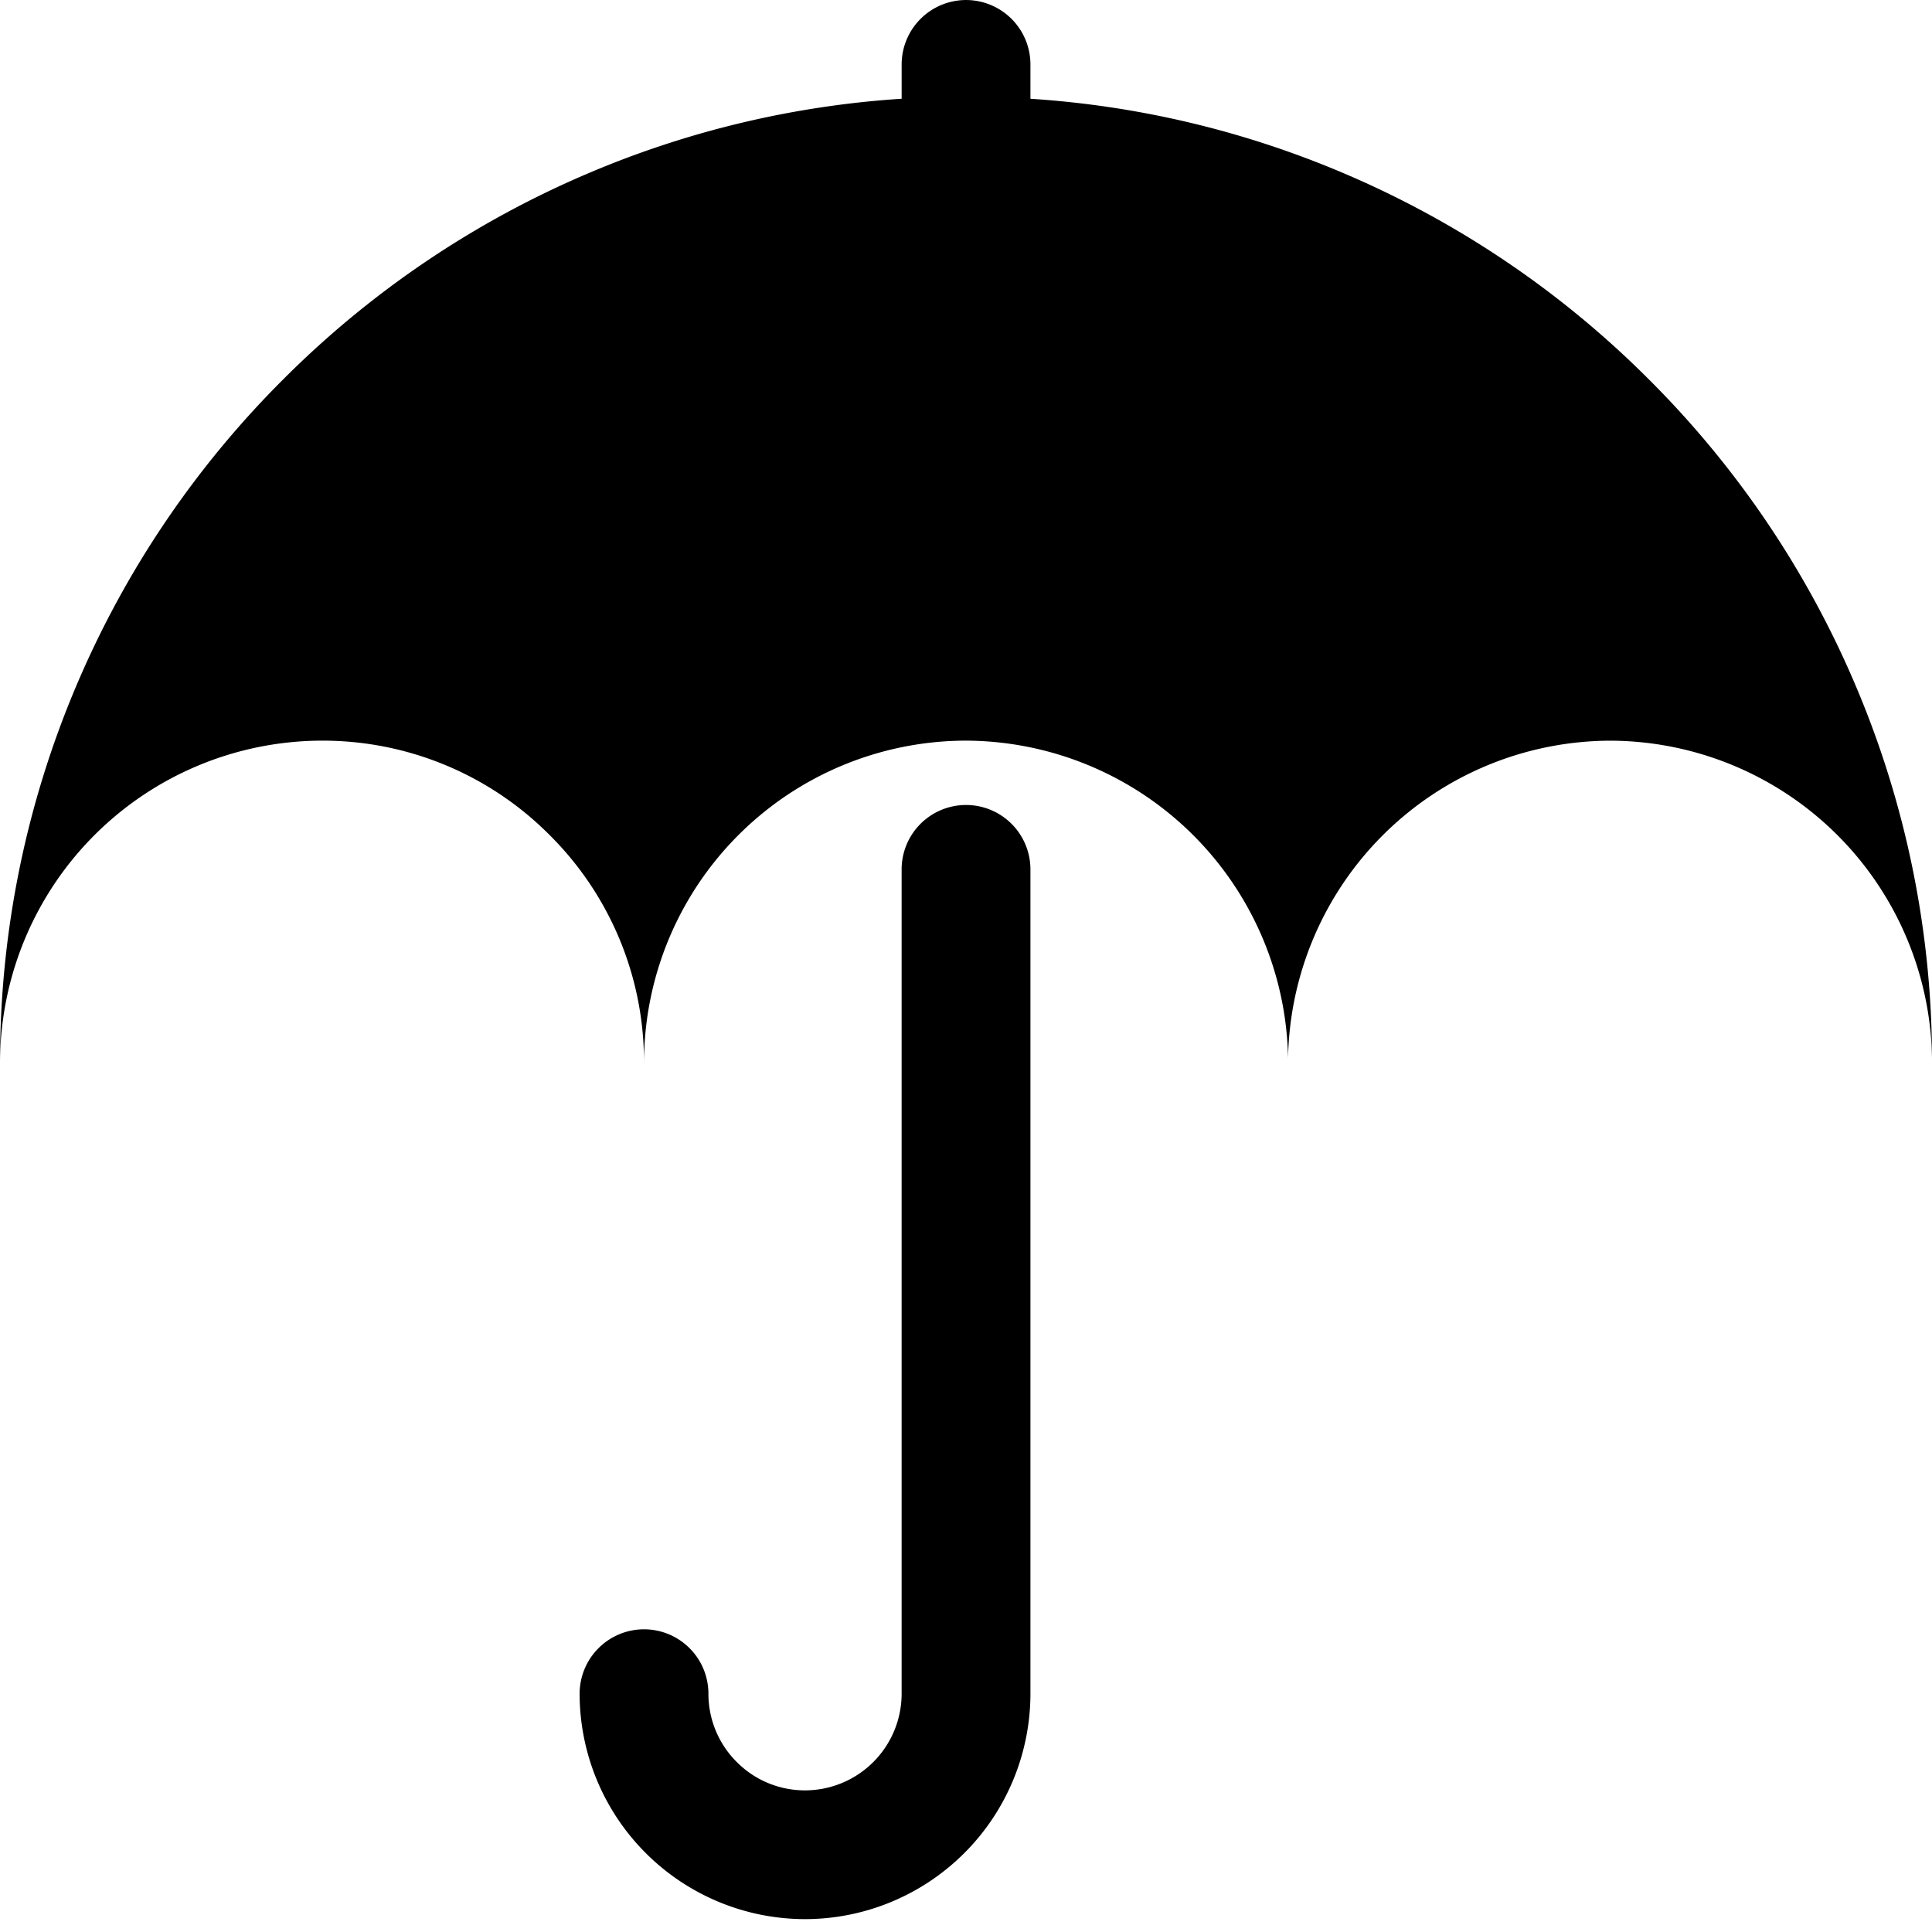 <svg xmlns="http://www.w3.org/2000/svg" xmlns:xlink="http://www.w3.org/1999/xlink" width="100" height="100" viewBox="0 0 100 100"><defs><clipPath id="b"><rect width="100" height="100"/></clipPath></defs><g id="a" clip-path="url(#b)"><path d="M-5920-1000.334a3.337,3.337,0,0,1,3.335-3.335,3.336,3.336,0,0,1,3.332,3.335,4.98,4.98,0,0,0,1.468,3.536,4.966,4.966,0,0,0,3.532,1.466,5.006,5.006,0,0,0,5-5V-1043a3.335,3.335,0,0,1,3.333-3.335,3.334,3.334,0,0,1,3.334,3.335v42.666a11.678,11.678,0,0,1-11.667,11.667A11.68,11.68,0,0,1-5920-1000.334Zm3.332-32.664a16.545,16.545,0,0,0-4.885-11.782,16.553,16.553,0,0,0-11.779-4.885,16.691,16.691,0,0,0-16.667,16.64,49.722,49.722,0,0,1,3.93-19.437,49.852,49.852,0,0,1,10.717-15.893,49.85,49.85,0,0,1,15.893-10.716,49.586,49.586,0,0,1,16.127-3.819v-1.774A3.337,3.337,0,0,1-5900-1088a3.336,3.336,0,0,1,3.334,3.337v1.774a49.531,49.531,0,0,1,16.106,3.809,49.872,49.872,0,0,1,15.88,10.692,49.777,49.777,0,0,1,10.72,15.858,49.671,49.671,0,0,1,3.961,19.424,16.706,16.706,0,0,0-16.668-16.557,16.73,16.73,0,0,0-16.664,16.428A16.737,16.737,0,0,0-5900-1049.665,16.684,16.684,0,0,0-5916.667-1033Z" transform="translate(5950.001 1088.001)"/></g></svg>
